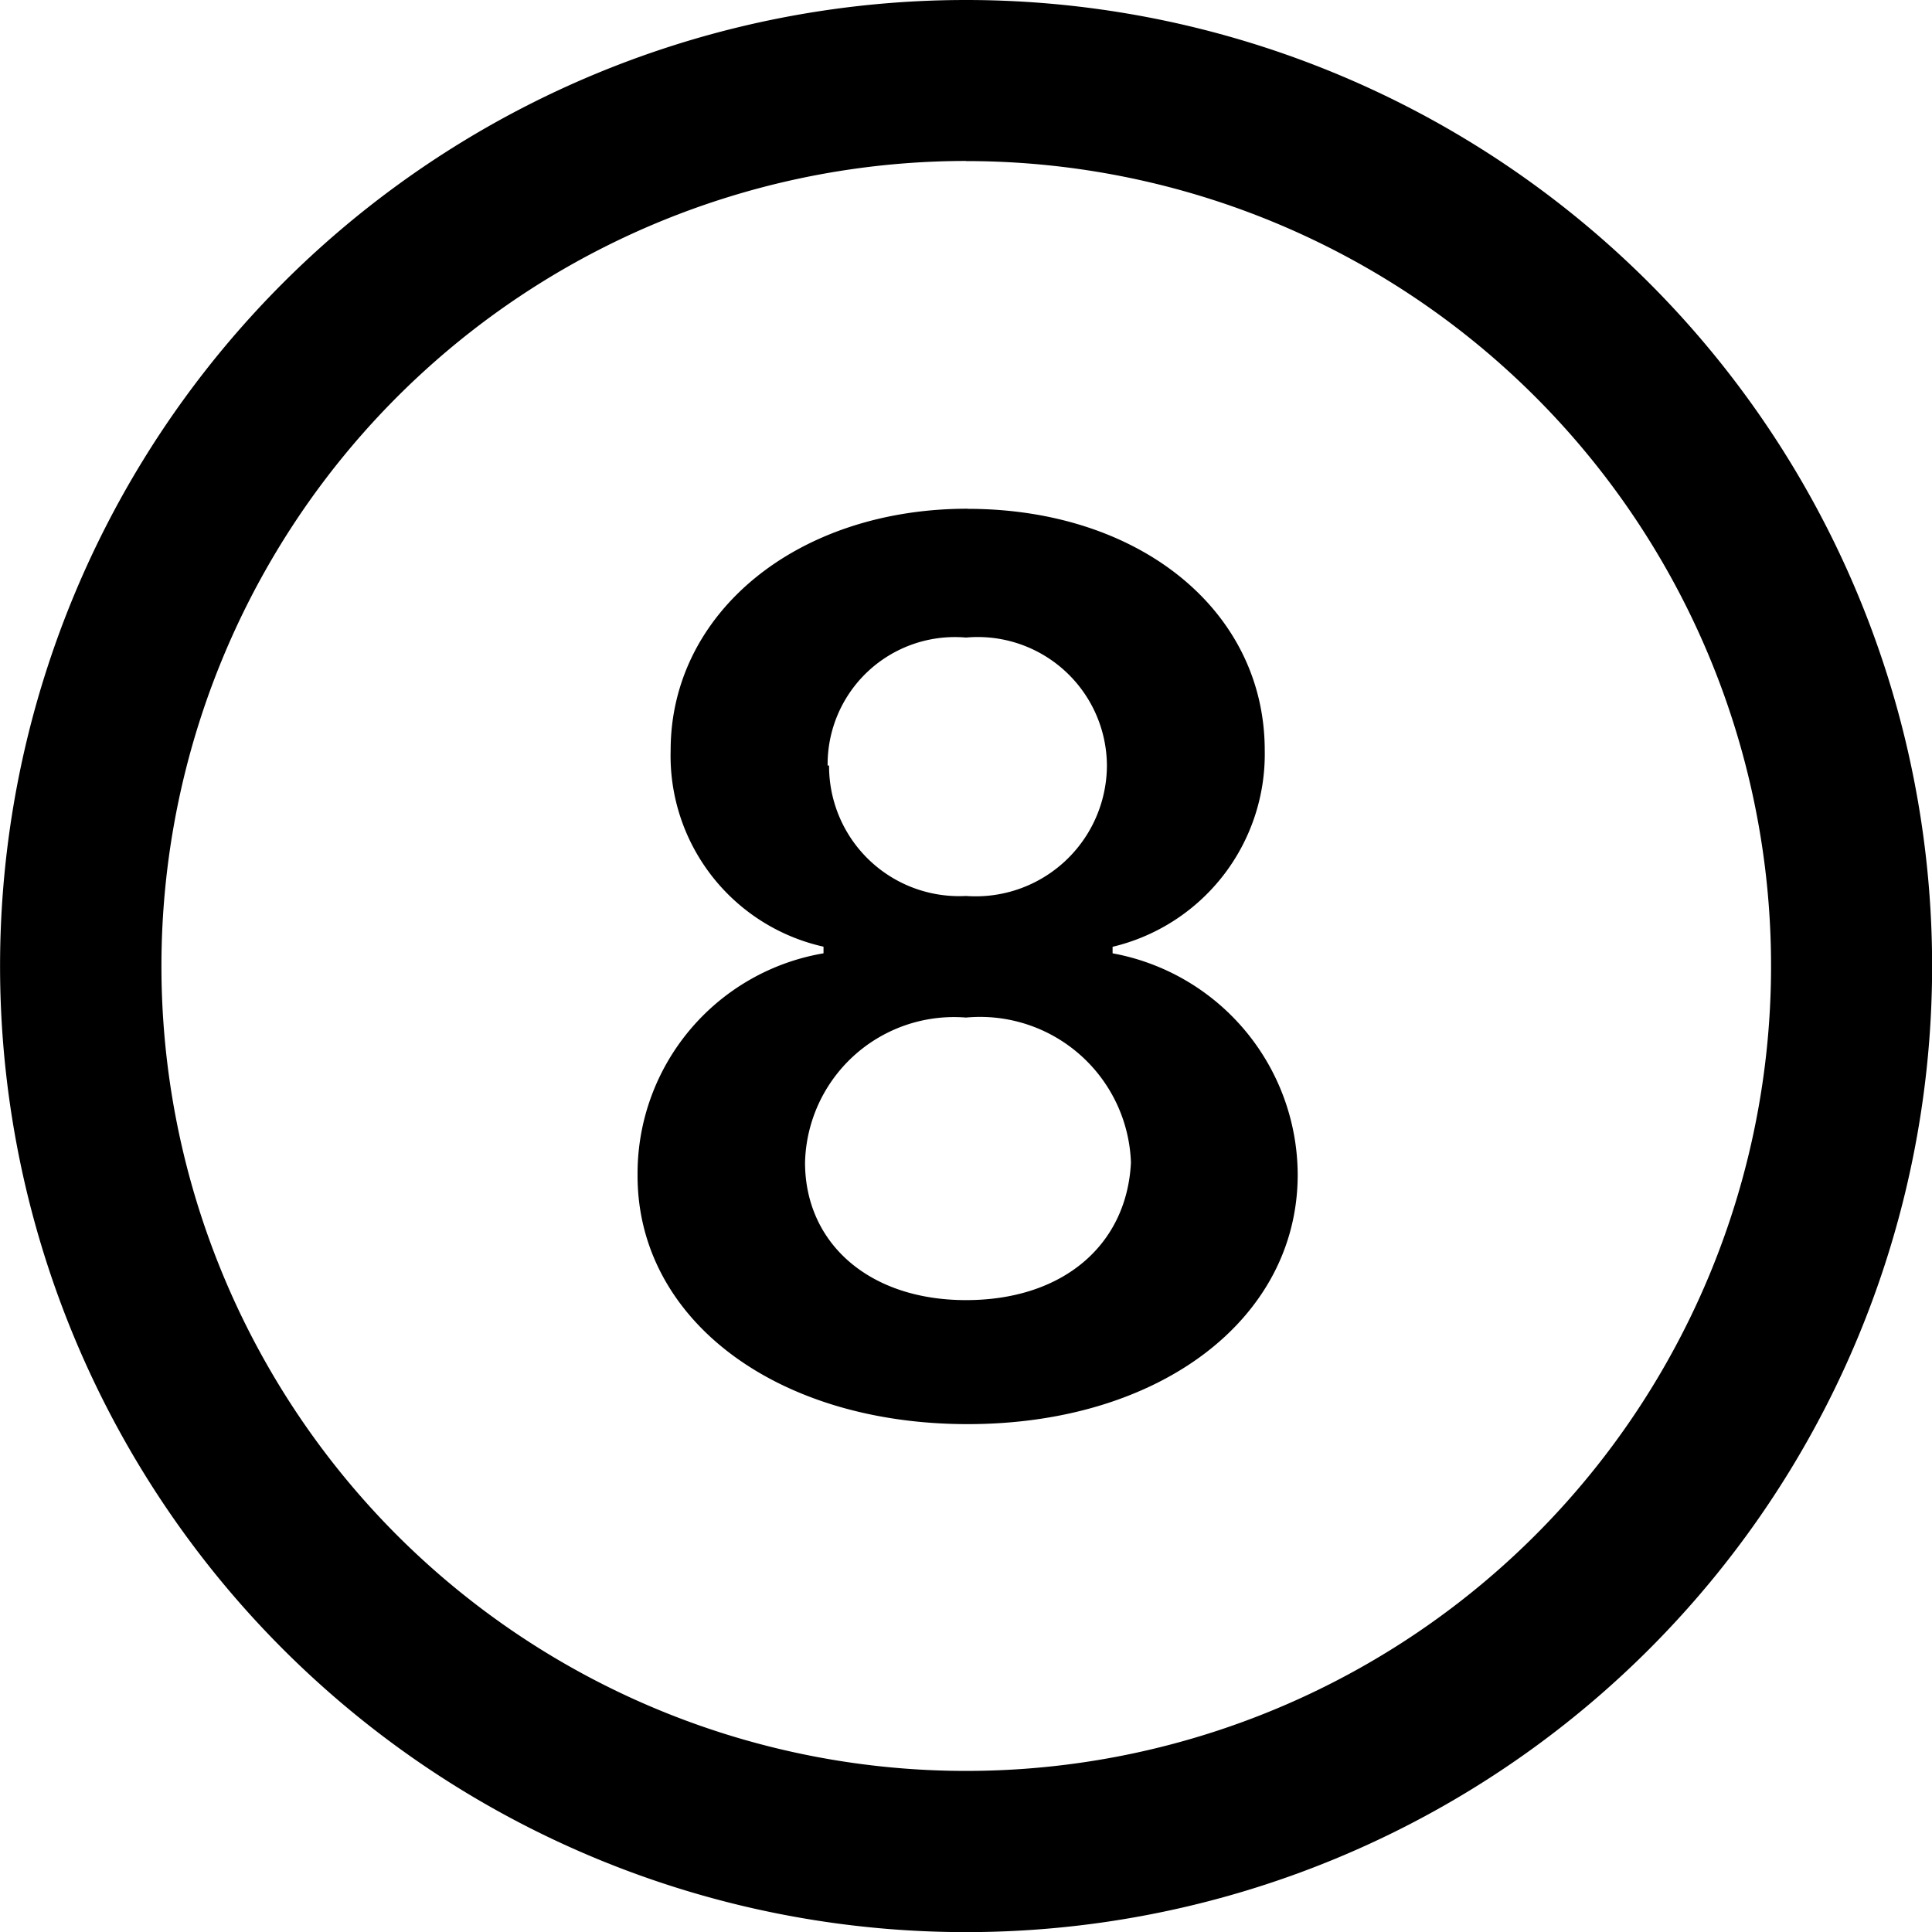 <svg xmlns="http://www.w3.org/2000/svg" viewBox="0 0 16 16" class="pdsicon"><g clip-path="url(#a)"><path d="M8 0a8 8 0 1 1 .001 16.001A8 8 0 0 1 8.001 0m0 1.333a6.668 6.668 0 0 0-4.714 11.38A6.666 6.666 0 1 0 8 1.334m.014 2.88c1.42 0 2.46.84 2.46 2a1.64 1.64 0 0 1-1.26 1.627v.054a1.87 1.87 0 0 1 1.533 1.833c0 1.193-1.14 2.066-2.733 2.066s-2.74-.873-2.734-2.066a1.85 1.85 0 0 1 1.54-1.833V7.84a1.62 1.62 0 0 1-1.266-1.627c0-1.133 1.04-2 2.46-2M8 8.427a1.234 1.234 0 0 0-1.333 1.2c0 .666.527 1.14 1.333 1.14.807 0 1.333-.46 1.366-1.14a1.25 1.25 0 0 0-.424-.894A1.25 1.25 0 0 0 8 8.427M8 5.28a1.054 1.054 0 0 0-1.146 1.06h.012A1.077 1.077 0 0 0 8 7.42a1.087 1.087 0 0 0 1.167-1.08A1.07 1.07 0 0 0 8 5.28"/></g><defs><clipPath id="a"><path d="M0 0h16v16H0z"/></clipPath></defs></svg>